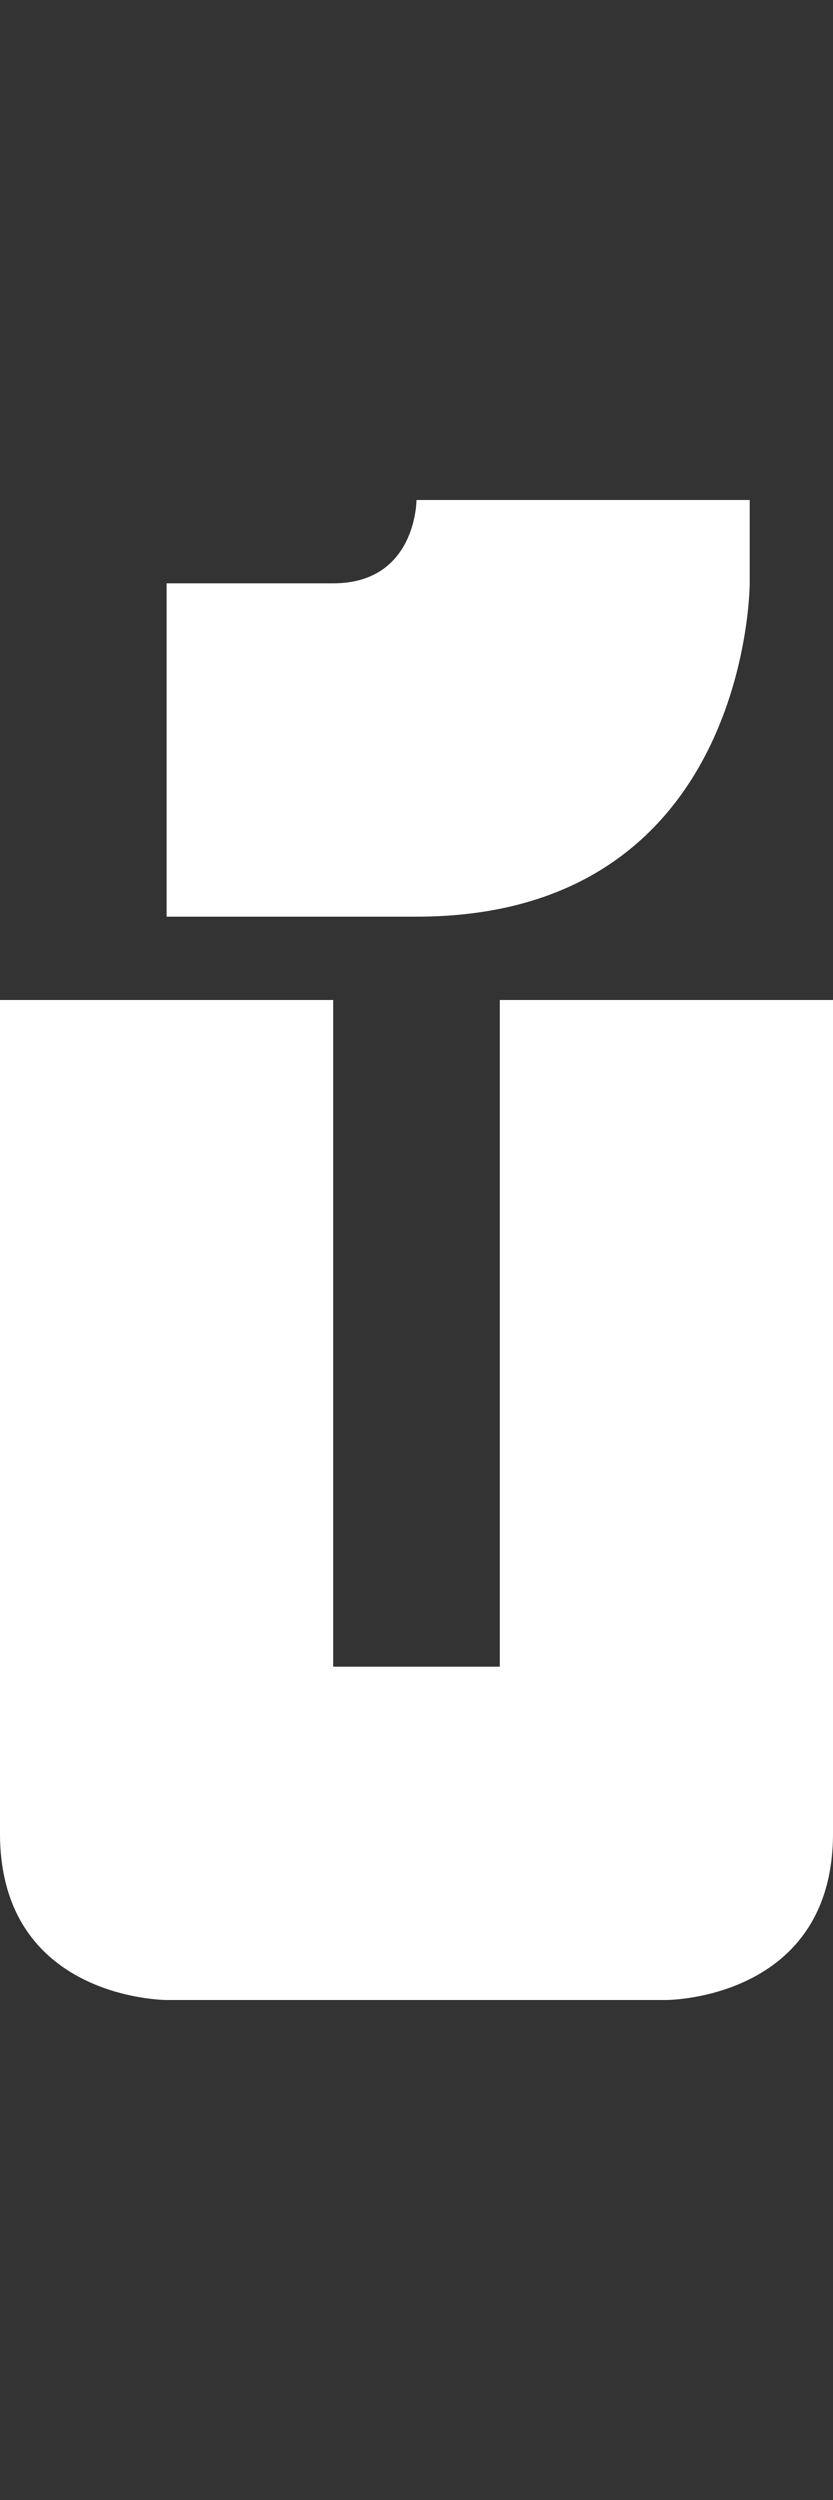 <svg width="5" height="15" viewBox="0 0 5 15" fill="none" xmlns="http://www.w3.org/2000/svg">
<rect x="0" y="0" width="5" height="15" fill="#333333" stroke="none"/>
<g clip-path="url(#clip0_29_224)">
<path d="M4.5 3H2.5C2.5 3 2.5 3.5 2 3.5H1V5.5H2.5C4.5 5.5 4.5 3.5 4.5 3.5V3Z" fill="white"/>
<path d="M3 10L3 6L5 6L5 11C5 12 4 12 4 12L1 12C1 12 4.76837e-07 12 5.6426e-07 11L5.24537e-07 6L2 6L2 10L3 10Z" fill="white"/>
</g>
<defs>
<clipPath id="clip0_29_224">
<rect width="5" height="15" fill="white"/>
</clipPath>
</defs>
</svg>
